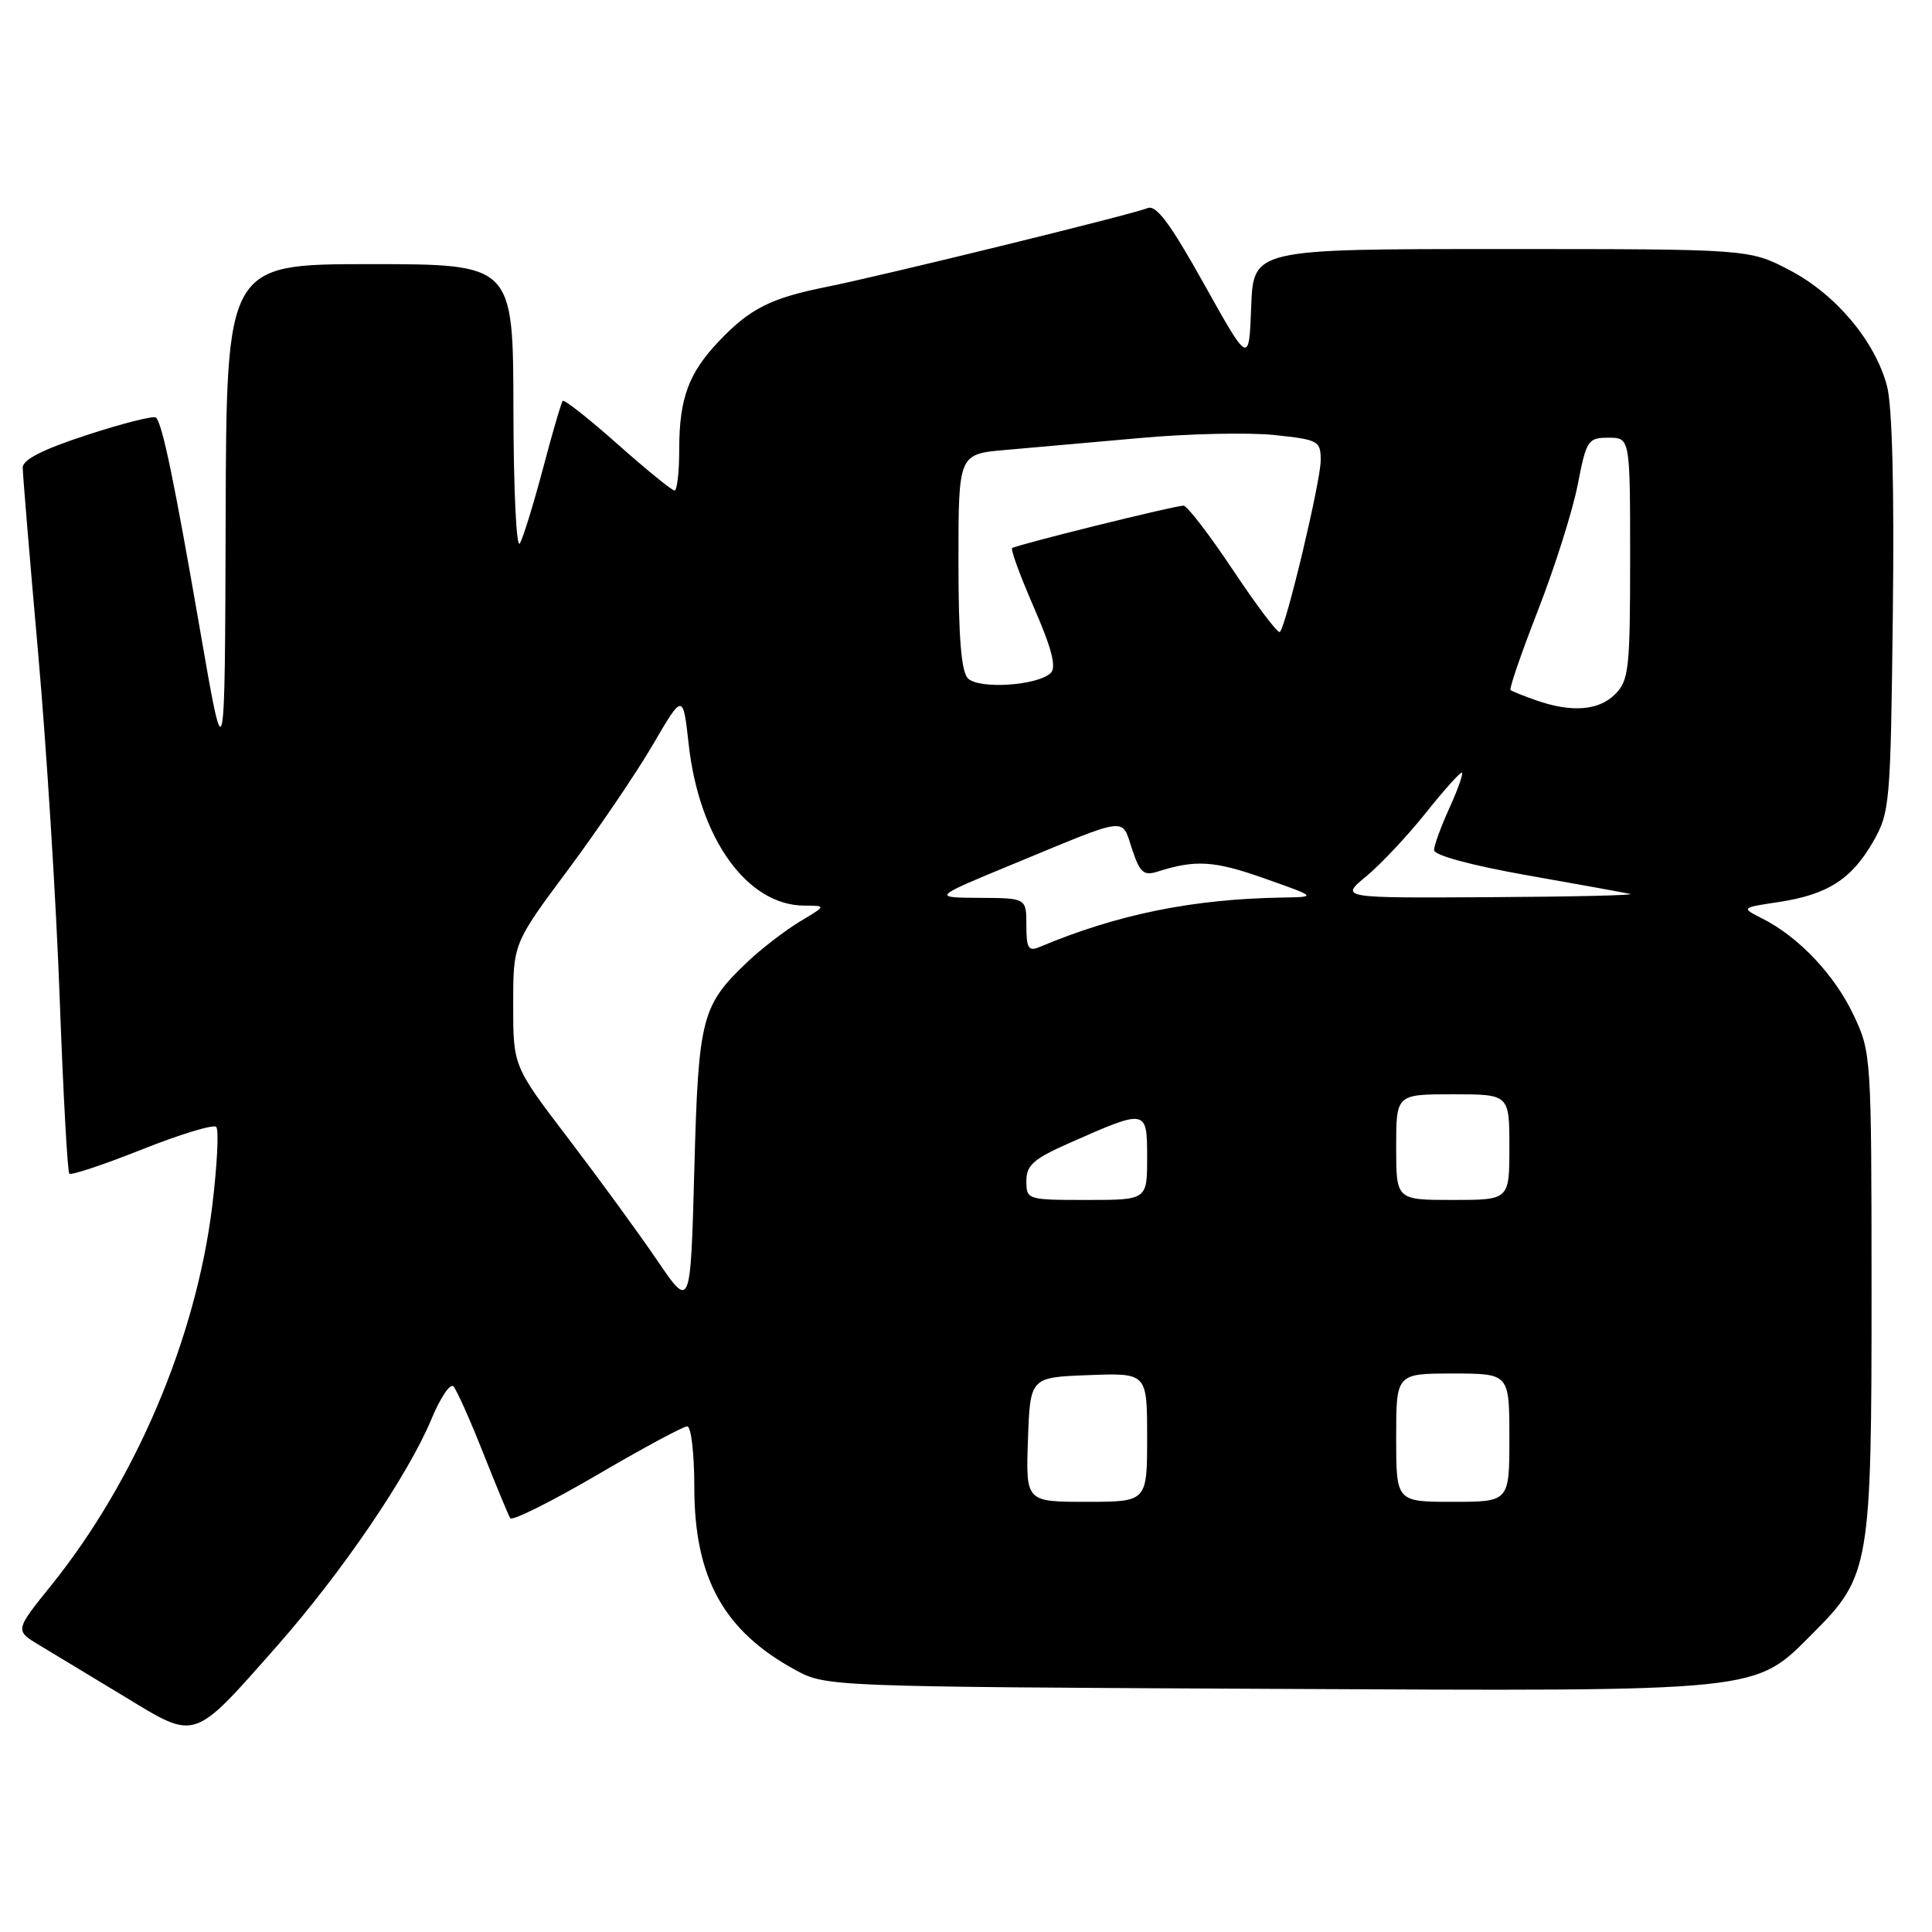 <?xml version="1.0" encoding="UTF-8" standalone="no"?>
<!DOCTYPE svg PUBLIC "-//W3C//DTD SVG 1.1//EN" "http://www.w3.org/Graphics/SVG/1.1/DTD/svg11.dtd" >
<svg xmlns="http://www.w3.org/2000/svg" xmlns:xlink="http://www.w3.org/1999/xlink" version="1.1" viewBox="0 0 256 256">
 <g >
 <path fill="currentColor"
d=" M 36.71 218.10 C 45.34 208.31 54.09 195.45 57.19 187.99 C 58.36 185.19 59.65 183.26 60.08 183.70 C 60.50 184.14 62.27 188.09 64.00 192.47 C 65.74 196.85 67.36 200.77 67.61 201.17 C 67.85 201.57 73.02 199.00 79.09 195.45 C 85.15 191.90 90.54 189.00 91.06 189.00 C 91.58 189.00 92.00 192.61 92.00 197.03 C 92.00 209.11 95.91 216.15 105.50 221.34 C 109.45 223.47 110.20 223.50 167.90 223.78 C 234.33 224.10 232.32 224.31 240.30 216.33 C 247.75 208.88 248.00 207.42 247.99 171.07 C 247.98 139.95 247.95 139.43 245.61 134.50 C 243.10 129.19 238.38 124.19 233.59 121.75 C 230.68 120.28 230.68 120.28 235.59 119.54 C 242.10 118.57 245.32 116.53 248.16 111.59 C 250.43 107.63 250.51 106.67 250.81 81.33 C 251.01 64.64 250.73 53.70 250.03 51.12 C 248.43 45.15 243.23 38.98 237.12 35.79 C 231.77 33.00 231.77 33.00 198.93 33.00 C 166.08 33.00 166.08 33.00 165.79 40.65 C 165.50 48.30 165.50 48.30 159.54 37.63 C 155.04 29.57 153.20 27.10 152.04 27.58 C 150.01 28.42 117.17 36.47 109.50 38.02 C 102.13 39.50 99.41 40.87 95.31 45.16 C 91.24 49.42 90.00 52.79 90.00 59.57 C 90.00 62.55 89.72 65.00 89.38 65.00 C 89.04 65.00 85.65 62.24 81.85 58.87 C 78.05 55.49 74.77 52.91 74.57 53.12 C 74.37 53.33 73.20 57.33 71.97 62.00 C 70.73 66.67 69.35 71.17 68.89 72.00 C 68.43 72.84 68.05 65.04 68.03 54.25 C 68.00 35.00 68.00 35.00 49.00 35.00 C 30.00 35.00 30.00 35.00 29.90 68.75 C 29.80 102.50 29.80 102.50 26.51 83.50 C 23.07 63.63 21.52 56.19 20.67 55.33 C 20.39 55.05 16.30 56.08 11.58 57.62 C 5.71 59.53 3.00 60.90 3.01 61.96 C 3.01 62.81 3.93 73.85 5.05 86.50 C 6.17 99.15 7.46 119.75 7.91 132.29 C 8.37 144.82 8.94 155.27 9.19 155.52 C 9.43 155.76 13.76 154.32 18.81 152.31 C 23.86 150.30 28.29 148.95 28.65 149.32 C 29.02 149.69 28.78 154.38 28.13 159.74 C 25.98 177.32 17.97 196.19 6.76 210.10 C 1.97 216.05 1.97 216.05 5.23 218.00 C 7.03 219.08 12.10 222.14 16.50 224.81 C 26.09 230.63 25.46 230.84 36.71 218.10 Z  M 136.21 190.75 C 136.50 182.50 136.50 182.50 144.25 182.21 C 152.00 181.92 152.00 181.92 152.00 190.46 C 152.00 199.00 152.00 199.00 143.96 199.00 C 135.92 199.00 135.92 199.00 136.21 190.75 Z  M 185.00 190.50 C 185.00 182.00 185.00 182.00 192.50 182.00 C 200.00 182.00 200.00 182.00 200.00 190.50 C 200.00 199.00 200.00 199.00 192.50 199.00 C 185.00 199.00 185.00 199.00 185.00 190.50 Z  M 87.08 167.00 C 84.65 163.43 79.36 156.18 75.33 150.89 C 68.00 141.28 68.00 141.28 68.00 133.15 C 68.00 125.01 68.00 125.01 75.26 115.26 C 79.25 109.89 84.32 102.43 86.51 98.67 C 90.50 91.84 90.50 91.84 91.26 98.67 C 92.66 111.16 99.02 119.99 106.62 120.00 C 109.50 120.01 109.50 120.01 106.00 122.10 C 104.08 123.26 101.00 125.62 99.16 127.35 C 92.93 133.24 92.55 134.70 92.00 155.00 C 91.50 173.50 91.50 173.50 87.08 167.00 Z  M 136.00 156.49 C 136.00 154.39 136.95 153.56 141.69 151.46 C 151.97 146.91 152.00 146.92 152.00 153.39 C 152.00 159.00 152.00 159.00 144.00 159.00 C 136.12 159.00 136.00 158.96 136.00 156.49 Z  M 185.00 152.00 C 185.00 145.00 185.00 145.00 192.50 145.00 C 200.00 145.00 200.00 145.00 200.00 152.00 C 200.00 159.00 200.00 159.00 192.50 159.00 C 185.00 159.00 185.00 159.00 185.00 152.00 Z  M 136.00 122.61 C 136.00 119.00 136.00 119.00 129.75 118.97 C 123.50 118.93 123.50 118.93 134.50 114.39 C 149.69 108.11 148.59 108.24 150.00 112.50 C 151.03 115.62 151.54 116.07 153.36 115.50 C 158.41 113.89 160.89 114.04 167.50 116.38 C 174.50 118.85 174.50 118.85 169.97 118.93 C 158.03 119.12 148.06 121.15 137.75 125.48 C 136.27 126.10 136.00 125.66 136.00 122.61 Z  M 181.02 116.13 C 182.93 114.55 186.51 110.75 188.96 107.67 C 191.41 104.60 193.55 102.22 193.72 102.39 C 193.90 102.56 193.14 104.68 192.04 107.10 C 190.94 109.52 190.03 112.01 190.02 112.64 C 190.01 113.33 194.94 114.66 202.25 115.96 C 208.99 117.15 215.18 118.27 216.00 118.45 C 216.82 118.62 208.51 118.82 197.52 118.88 C 177.54 119.00 177.54 119.00 181.02 116.13 Z  M 203.50 92.78 C 201.85 92.20 200.34 91.59 200.15 91.43 C 199.96 91.26 201.60 86.49 203.81 80.82 C 206.02 75.14 208.38 67.69 209.05 64.25 C 210.20 58.32 210.41 58.00 213.13 58.00 C 216.00 58.00 216.00 58.00 216.00 74.00 C 216.00 88.67 215.83 90.17 214.00 92.00 C 211.83 94.17 208.21 94.44 203.50 92.78 Z  M 128.25 89.88 C 127.37 88.98 127.00 84.40 127.00 74.38 C 127.00 60.16 127.00 60.16 133.25 59.62 C 136.69 59.32 144.71 58.61 151.08 58.04 C 157.45 57.46 165.44 57.29 168.83 57.64 C 174.73 58.26 175.00 58.41 175.00 61.01 C 175.00 63.74 170.44 82.89 169.59 83.74 C 169.34 83.99 166.57 80.32 163.42 75.60 C 160.27 70.87 157.30 67.00 156.82 67.00 C 155.64 67.00 134.61 72.21 134.11 72.63 C 133.89 72.81 135.20 76.36 137.01 80.52 C 139.35 85.89 140.00 88.40 139.24 89.16 C 137.55 90.85 129.69 91.37 128.25 89.88 Z "/>
</g>
</svg>